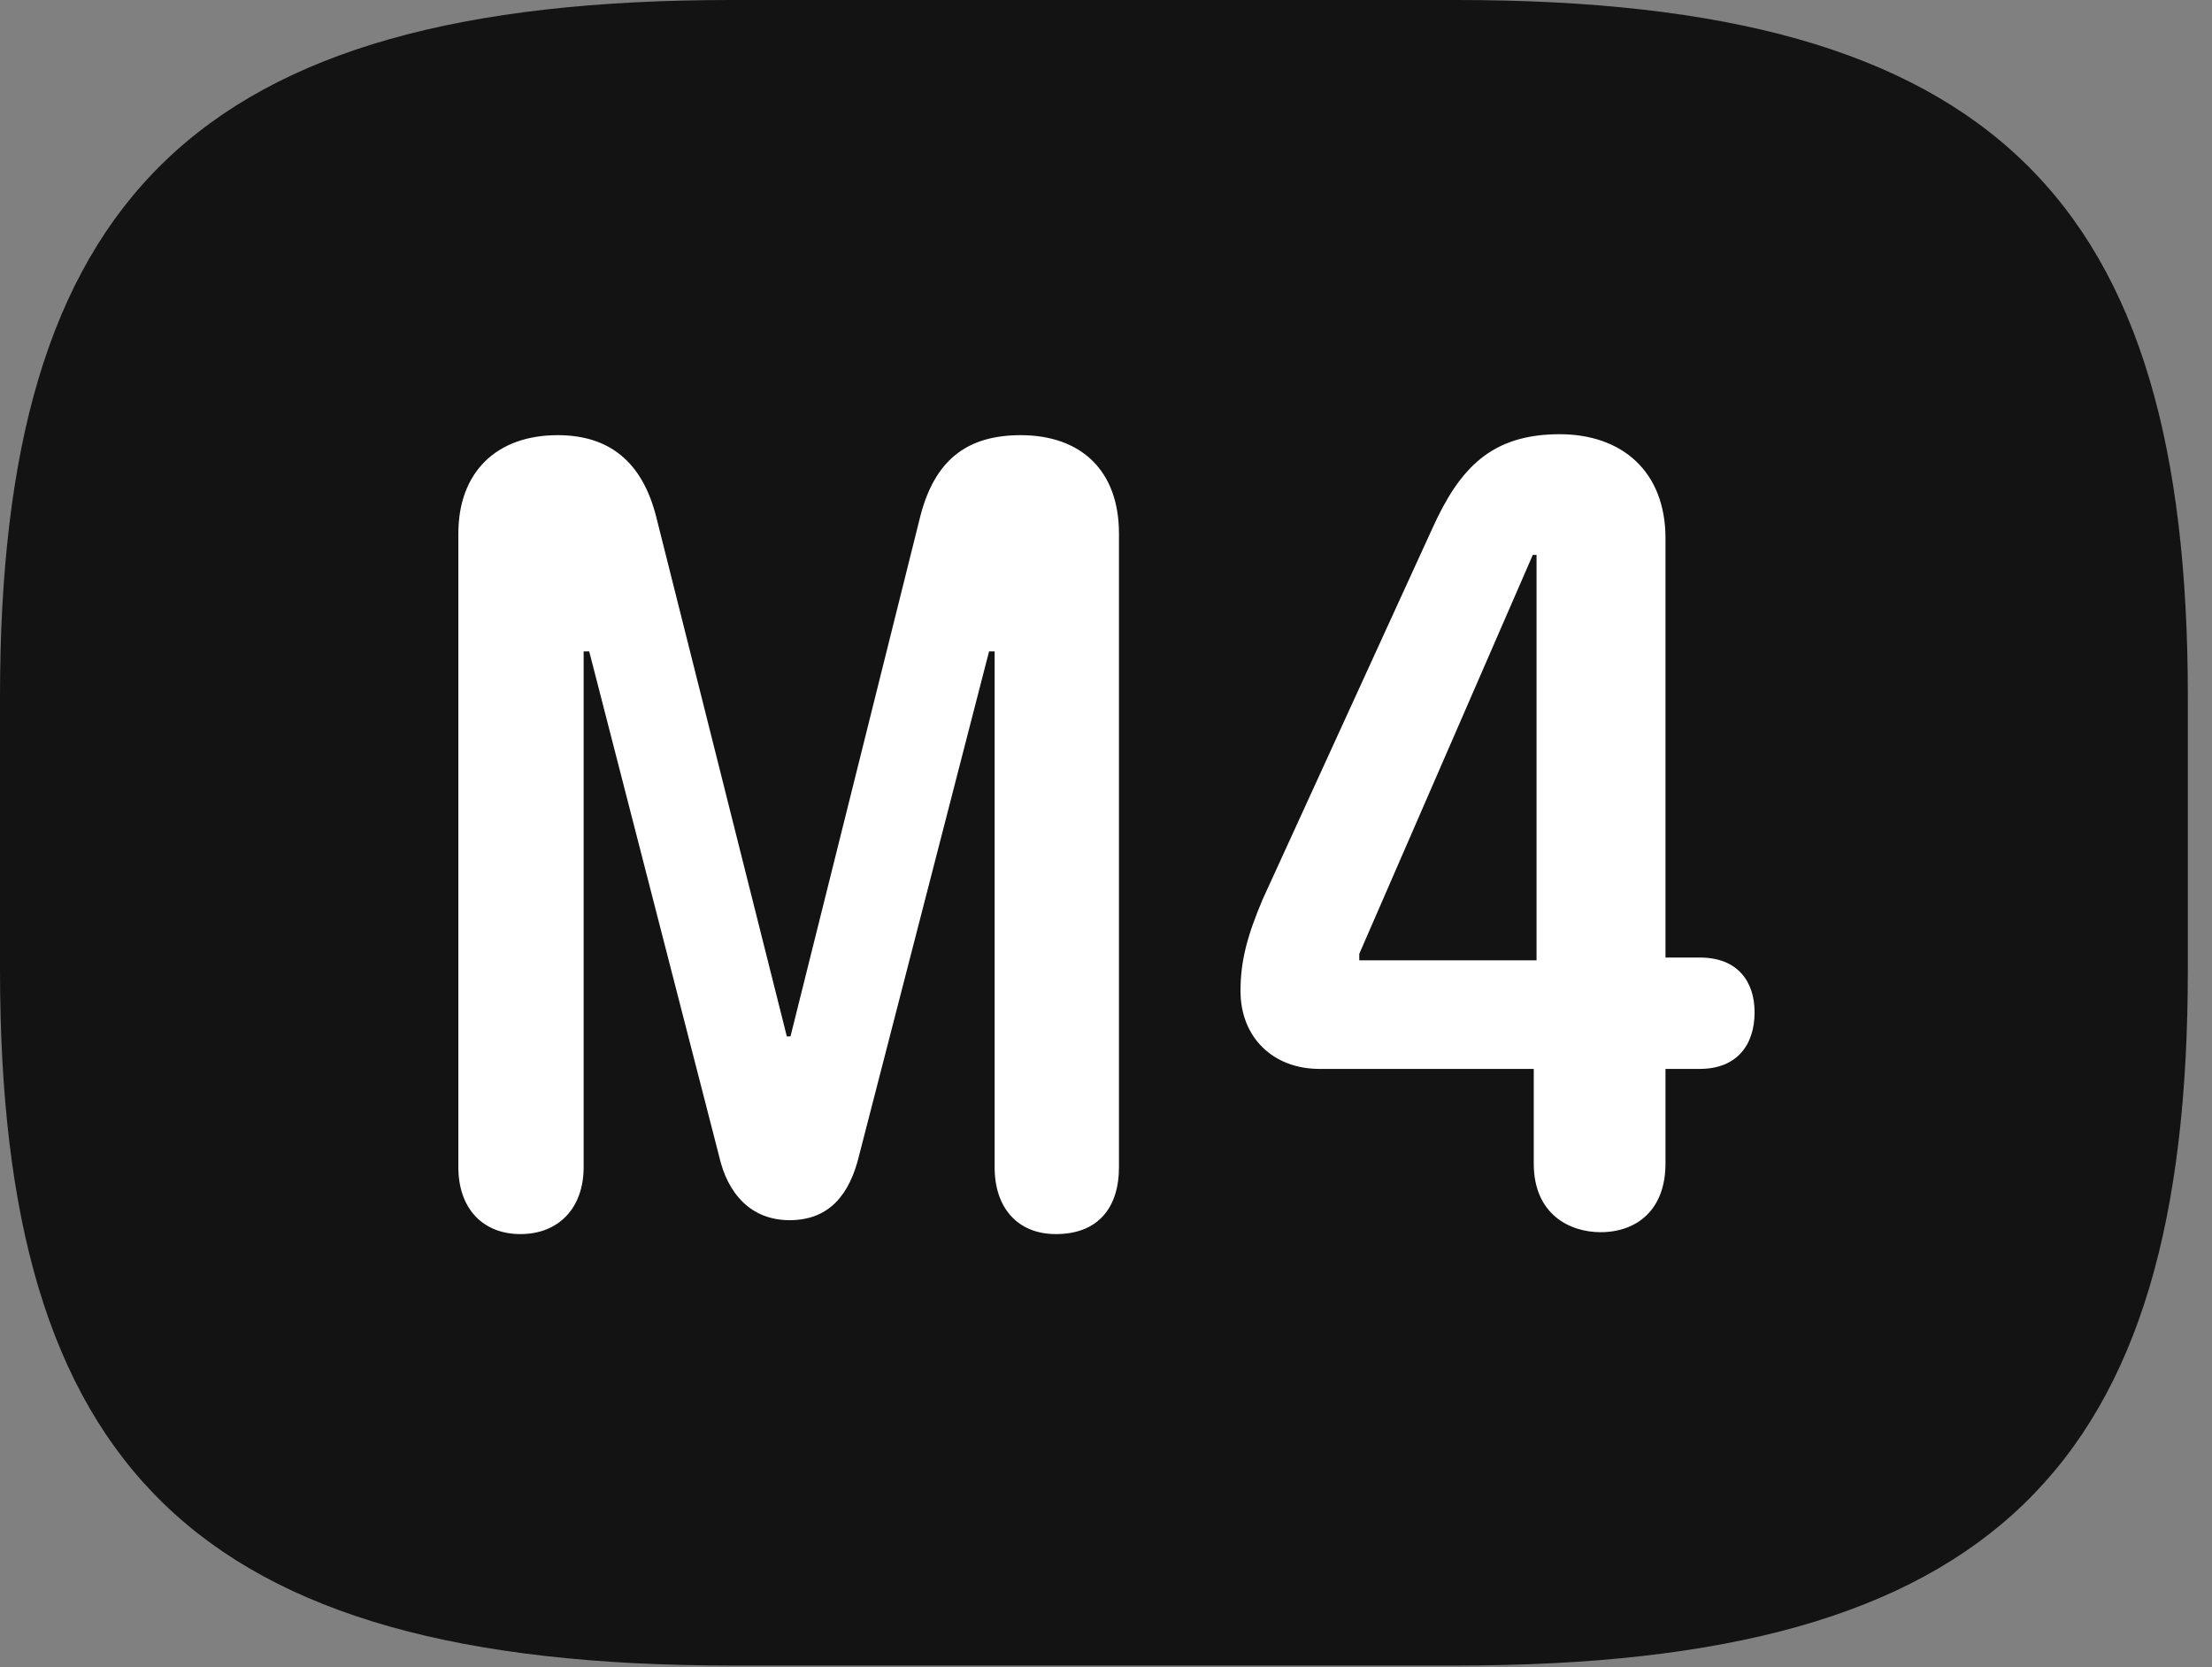 <?xml version="1.0" encoding="UTF-8"?>
<!--Generator: Apple Native CoreSVG 326-->
<!DOCTYPE svg
PUBLIC "-//W3C//DTD SVG 1.1//EN"
       "http://www.w3.org/Graphics/SVG/1.1/DTD/svg11.dtd">
<svg version="1.1" xmlns="http://www.w3.org/2000/svg" xmlns:xlink="http://www.w3.org/1999/xlink" viewBox="0 0 32.594 24.568">
 <rect x="0" y="0" width="32.594" height="24.568" fill="#808080" stroke="none"/>
 <g>
  <rect height="24.568" opacity="0" width="32.594" x="0" y="0"/>
  <path d="M10.773 24.541L21.465 24.541C29.395 24.541 32.238 21.602 32.238 14.287L32.238 10.268C32.238 2.953 29.395 0 21.465 0L10.773 0C2.844 0 0 2.953 0 10.268L0 14.287C0 21.602 2.844 24.541 10.773 24.541Z" fill="black" fill-opacity="0.85"/>
  <path d="M7.67 18.184C7.109 18.184 6.754 17.801 6.754 17.199L6.754 7.861C6.754 6.959 7.314 6.412 8.217 6.412C8.982 6.412 9.461 6.809 9.666 7.602L11.594 15.271L11.648 15.271L13.562 7.602C13.768 6.809 14.219 6.412 15.039 6.412C15.928 6.412 16.488 6.932 16.488 7.861L16.488 17.199C16.488 17.801 16.174 18.184 15.559 18.184C14.998 18.184 14.656 17.801 14.656 17.199L14.656 9.598L14.574 9.598L12.66 17.021C12.523 17.596 12.223 17.979 11.635 17.979C11.06 17.979 10.719 17.582 10.596 17.035L8.682 9.598L8.6 9.598L8.6 17.199C8.6 17.801 8.23 18.184 7.67 18.184ZM23.584 18.156C23.133 18.156 22.6 17.896 22.6 17.145L22.6 15.75L19.441 15.75C18.758 15.75 18.279 15.285 18.279 14.602C18.279 14.164 18.375 13.795 18.607 13.248L21.109 7.779C21.506 6.904 21.971 6.398 22.982 6.398C23.898 6.398 24.541 6.945 24.541 7.93L24.541 14.109L25.047 14.109C25.607 14.109 25.854 14.465 25.854 14.916C25.854 15.395 25.594 15.75 25.047 15.75L24.541 15.75L24.541 17.145C24.541 17.828 24.117 18.156 23.584 18.156ZM22.641 14.15L22.641 8.176L22.586 8.176L20.029 14.055L20.029 14.15Z" fill="white"/>
 </g>
</svg>

